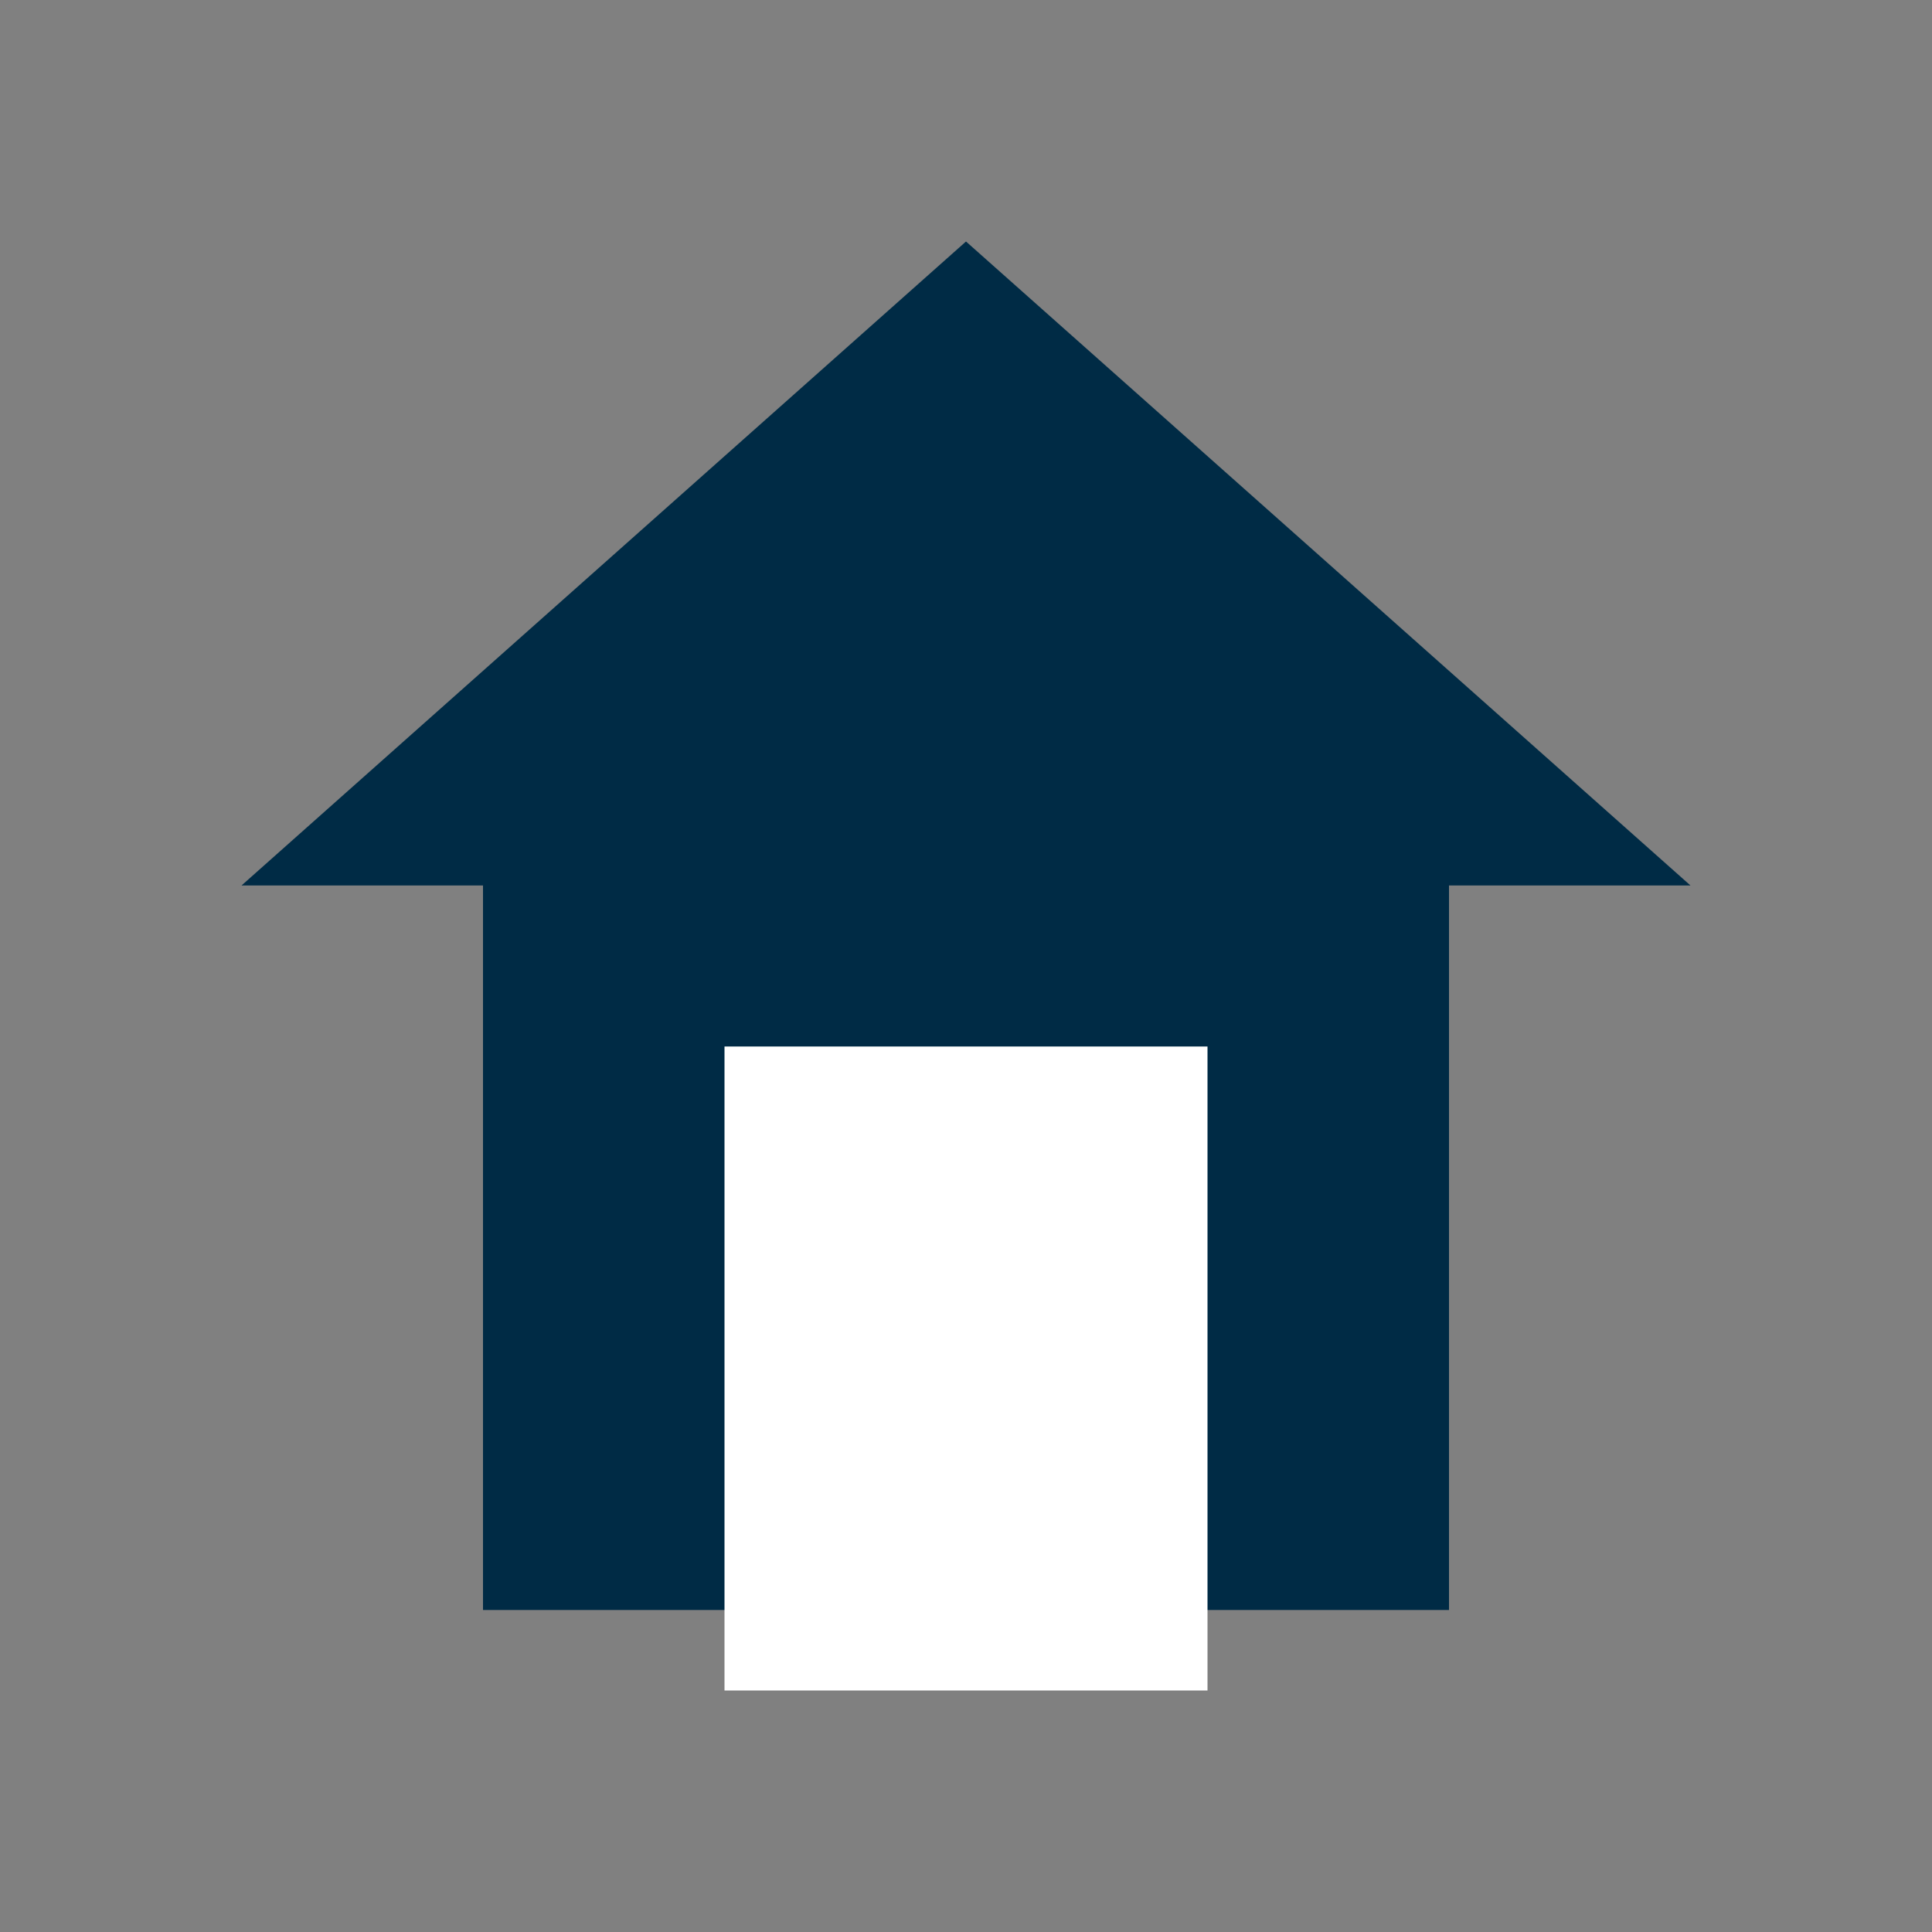 <svg xmlns="http://www.w3.org/2000/svg" width="64" height="64" viewBox="0 0 24 24" fill="#002b45"><rect x="0" y="0" width="24" height="24" fill="#808080" stroke="none"/> <path d="M12 3l9 8h-3v9h-12v-9h-3z"/> <path d="M9 13h6v8h-6z" fill="#ffffff"/></svg>